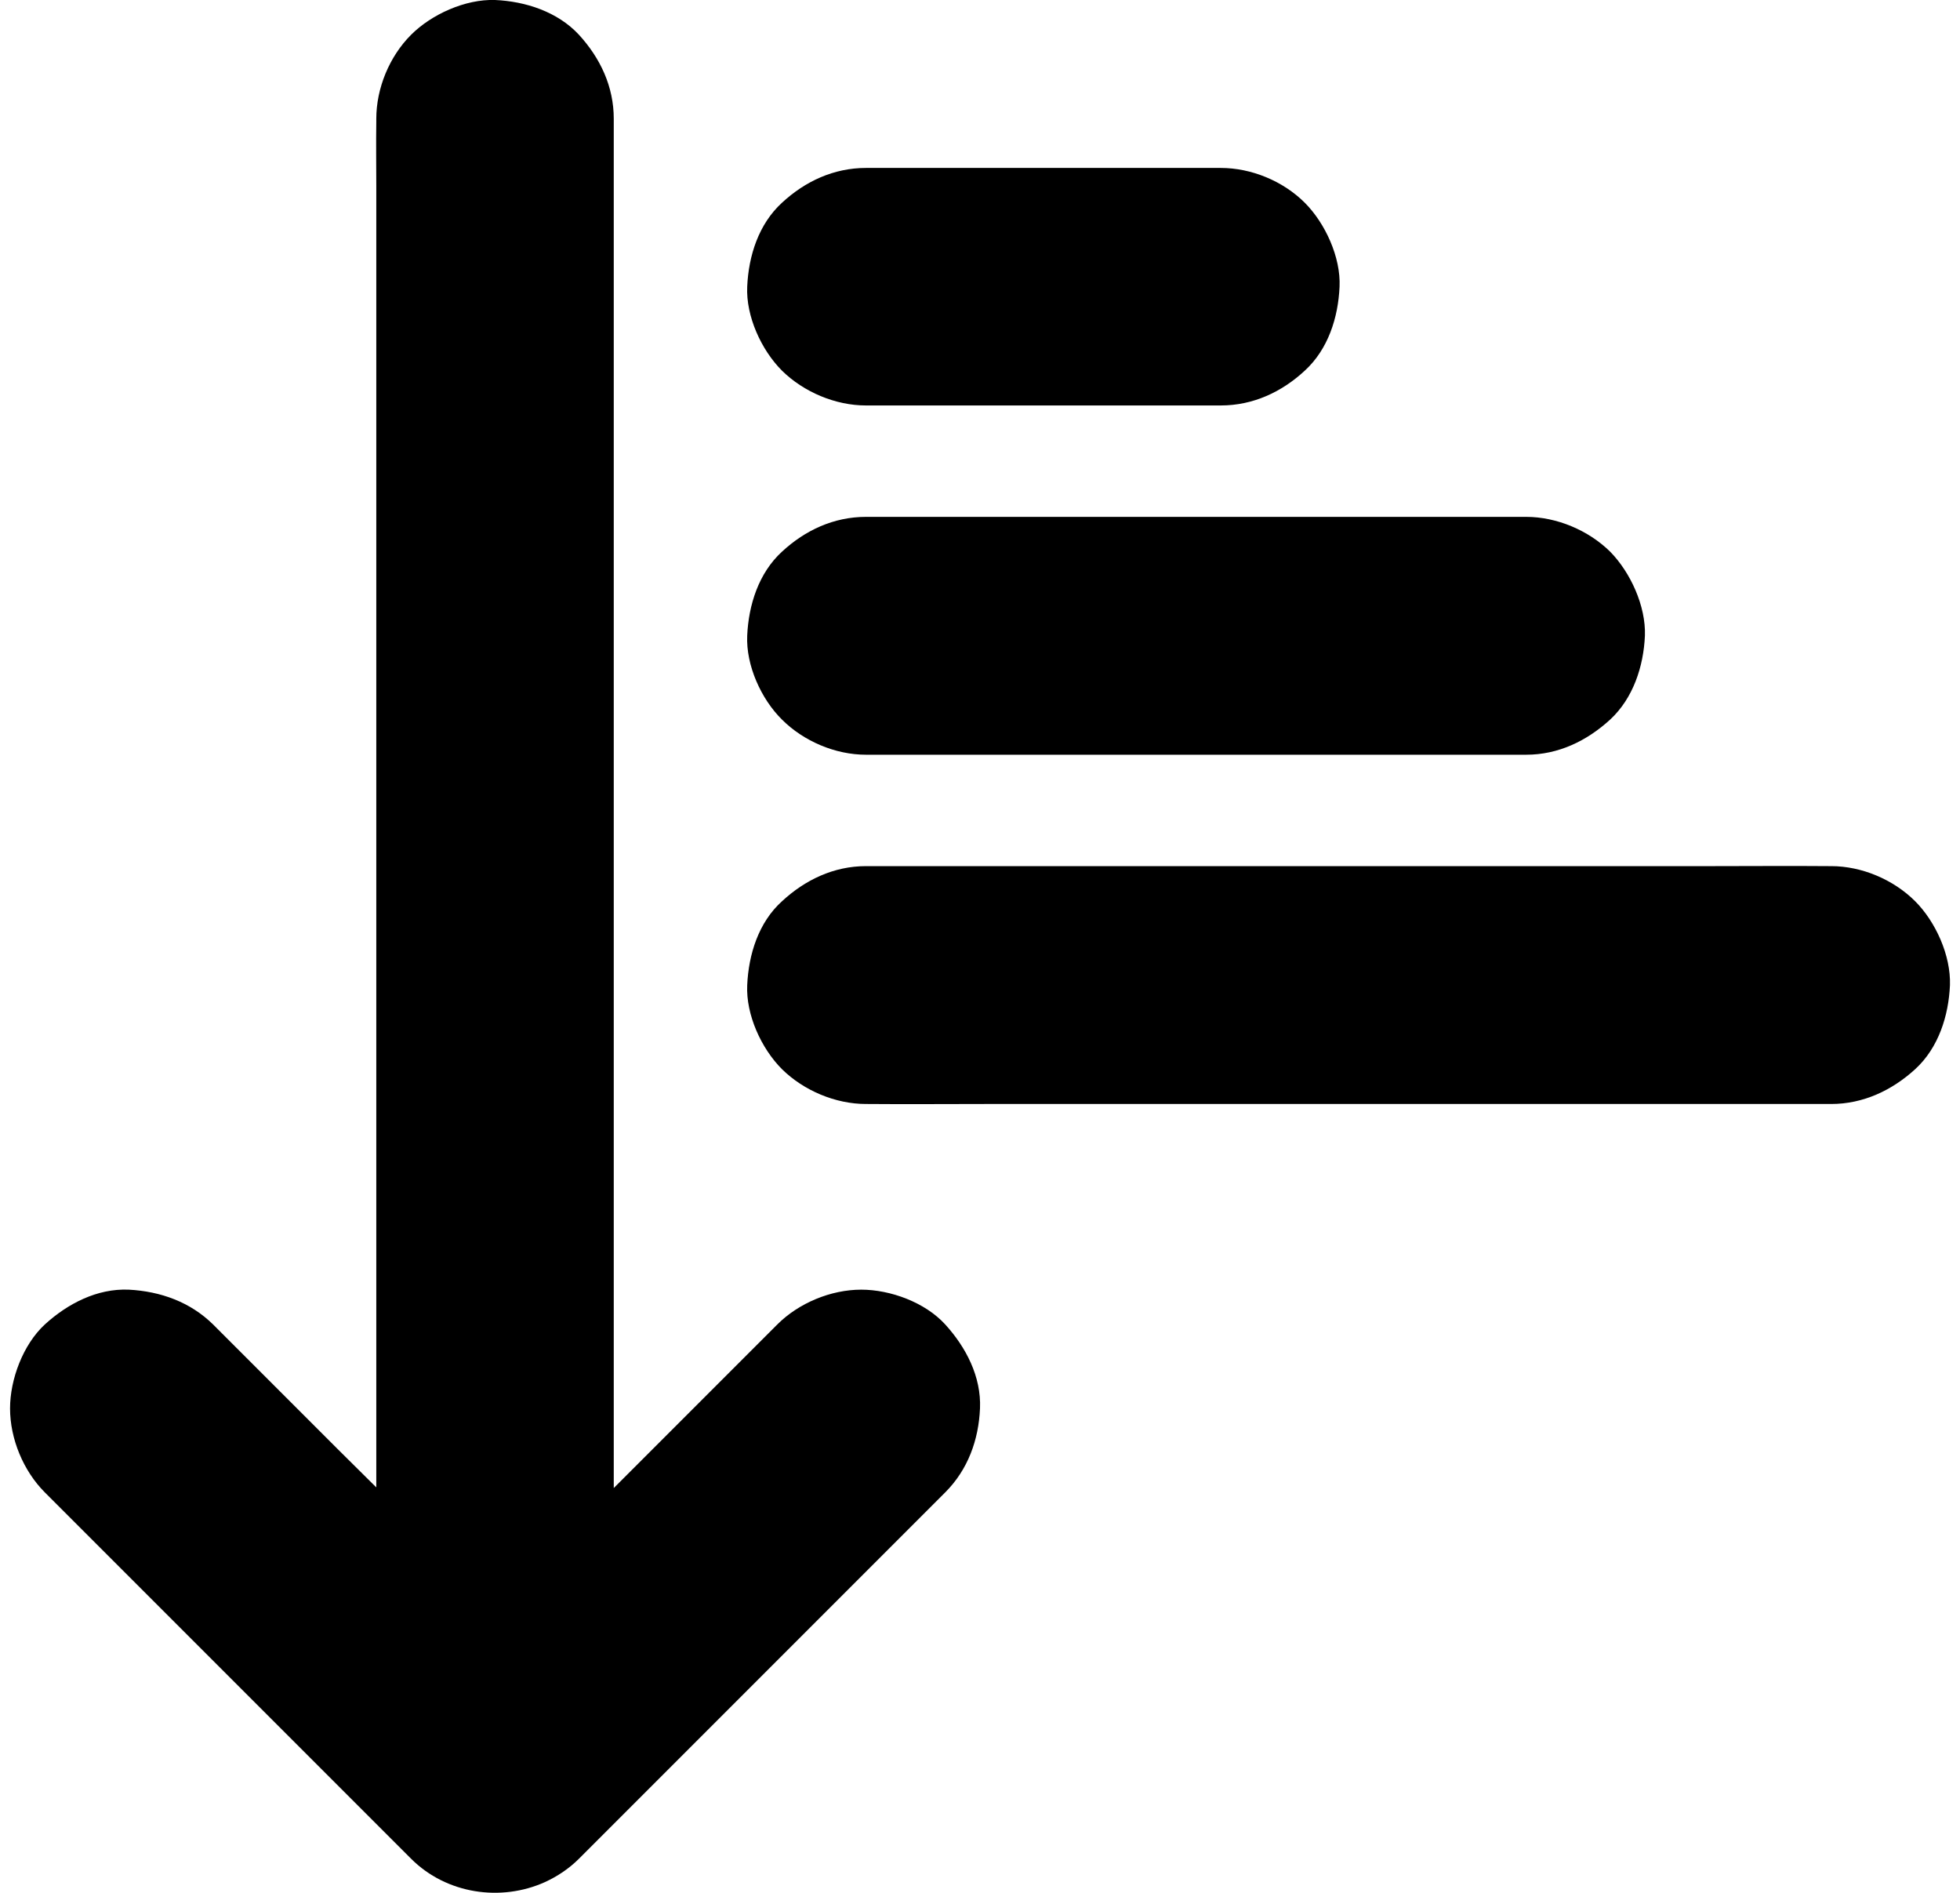 <?xml version="1.0" encoding="UTF-8"?>
<!DOCTYPE svg PUBLIC "-//W3C//DTD SVG 1.1//EN" "http://www.w3.org/Graphics/SVG/1.1/DTD/svg11.dtd">
<!-- Creator: CorelDRAW -->
<svg xmlns="http://www.w3.org/2000/svg" xml:space="preserve" width="58px" height="56px" version="1.1" style="shape-rendering:geometricPrecision; text-rendering:geometricPrecision; image-rendering:optimizeQuality; fill-rule:evenodd; clip-rule:evenodd"
viewBox="0 0 58 56.58"
 xmlns:xlink="http://www.w3.org/1999/xlink"
 xmlns:xodm="http://www.corel.com/coreldraw/odm/2003">
 <defs>
  <style type="text/css">
   <![CDATA[
    .fil0 {fill:black;fill-rule:nonzero}
   ]]>
  </style>
 </defs>
 <g id="Слой_x0020_1">
  <g id="sortDesc.svg">
   <path class="fil0" d="M29 42.1c-0.04,0.94 -0.36,1.83 -1.04,2.51l-3.71 3.71 -5.89 5.89 -1.35 1.35c-0.3,0.3 -0.65,0.53 -1.02,0.7 -1.31,0.59 -2.94,0.36 -4,-0.7l-10.95 -10.95c-0.64,-0.64 -1.04,-1.6 -1.04,-2.51 0,-0.87 0.39,-1.91 1.04,-2.51 0.68,-0.62 1.56,-1.08 2.51,-1.04 0.95,0.05 1.84,0.37 2.52,1.04l3.71 3.71 1.17 1.16 0 -38.89c0,-0.65 -0.01,-1.29 0,-1.93l0 -0.09c0,-0.91 0.39,-1.86 1.04,-2.51 0.61,-0.61 1.62,-1.07 2.51,-1.04 0.91,0.04 1.87,0.35 2.51,1.04 0.64,0.7 1.04,1.55 1.04,2.51l0 40.93 3.54 -3.54 1.35 -1.35c0.64,-0.64 1.6,-1.04 2.51,-1.04 0.87,0 1.91,0.38 2.51,1.04 0.62,0.68 1.08,1.56 1.04,2.51l0 0z"/>
   <path class="fil0" d="M25.59 25.89c-0.96,0 -1.82,0.41 -2.51,1.05 -0.7,0.63 -1,1.59 -1.04,2.51 -0.04,0.88 0.42,1.89 1.04,2.51 0.65,0.64 1.6,1.04 2.51,1.04l0.05 0c1.16,0.01 2.34,0 3.5,0l25.31 0c0.96,0 1.82,-0.41 2.51,-1.04 0.7,-0.64 1,-1.6 1.04,-2.51 0.03,-0.89 -0.43,-1.9 -1.04,-2.51 -0.65,-0.65 -1.6,-1.05 -2.51,-1.05l-0.05 0c-1.17,-0.01 -2.34,0 -3.5,0l-25.31 0zm19.74 -3.33c0.96,0 1.81,-0.41 2.51,-1.05 0.69,-0.64 1,-1.59 1.04,-2.51 0.03,-0.88 -0.43,-1.89 -1.04,-2.51 -0.65,-0.64 -1.6,-1.04 -2.51,-1.04l-19.74 0c-0.96,0 -1.82,0.4 -2.51,1.04 -0.7,0.64 -1,1.6 -1.04,2.51 -0.04,0.89 0.42,1.9 1.04,2.51 0.65,0.65 1.6,1.05 2.51,1.05l19.74 0zm-9.13 -10.44c0.96,0 1.82,-0.4 2.51,-1.04 0.7,-0.64 1,-1.59 1.04,-2.51 0.04,-0.88 -0.43,-1.9 -1.04,-2.51 -0.65,-0.65 -1.6,-1.04 -2.51,-1.04l-10.61 0c-0.96,0 -1.82,0.4 -2.51,1.04 -0.7,0.64 -1,1.59 -1.04,2.51 -0.04,0.88 0.42,1.89 1.04,2.51 0.65,0.64 1.6,1.04 2.51,1.04l10.61 0z"/>
  </g>
 </g>
</svg>

